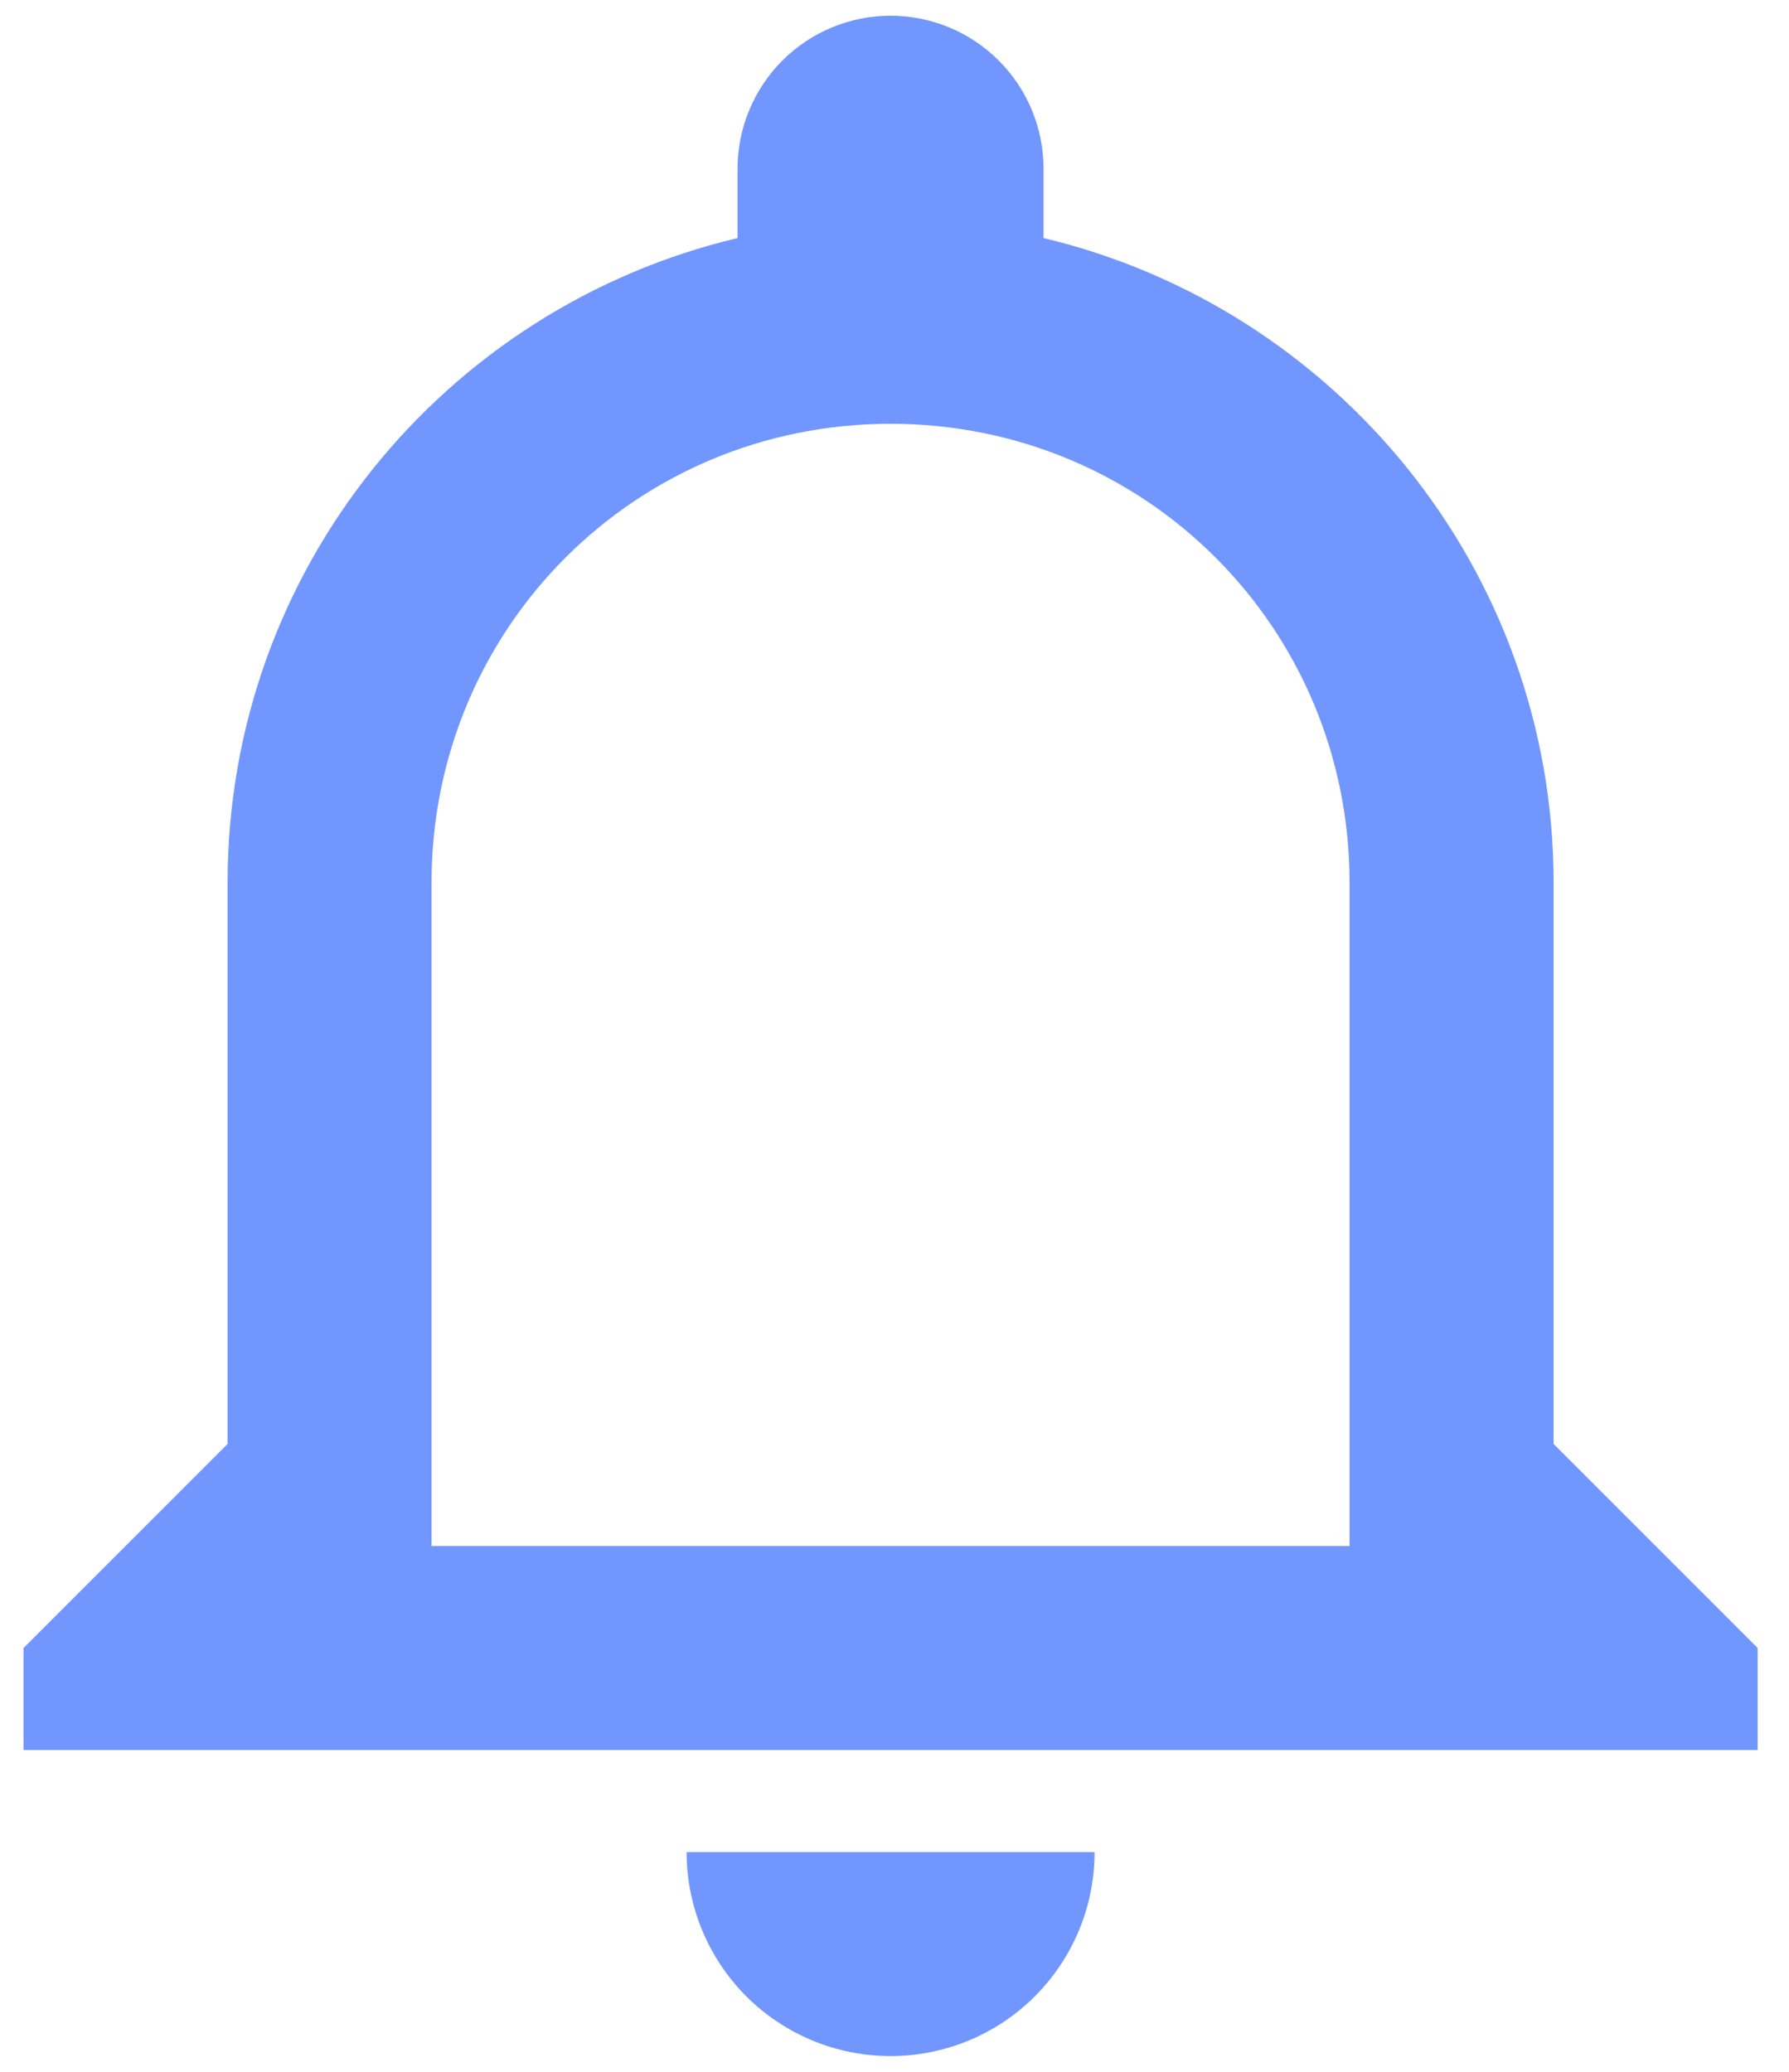 <svg width="19" height="22" viewBox="0 0 19 22" fill="none" xmlns="http://www.w3.org/2000/svg">
<path d="M14.333 16.417H4.583V9.375C4.583 6.667 6.75 4.5 9.458 4.5C12.167 4.5 14.333 6.667 14.333 9.375V16.417ZM16.5 15.333V9.375C16.5 6.049 14.182 3.265 11.083 2.528V1.792C11.083 1.361 10.912 0.947 10.607 0.643C10.303 0.338 9.889 0.167 9.458 0.167C9.027 0.167 8.614 0.338 8.309 0.643C8.005 0.947 7.833 1.361 7.833 1.792V2.528C4.724 3.265 2.417 6.049 2.417 9.375V15.333L0.25 17.5V18.583H18.667V17.5L16.5 15.333ZM9.458 21.833C10.033 21.833 10.584 21.605 10.99 21.199C11.397 20.792 11.625 20.241 11.625 19.667H7.292C7.292 20.241 7.52 20.792 7.926 21.199C8.333 21.605 8.884 21.833 9.458 21.833Z" fill="#7197FE"/>
</svg>
